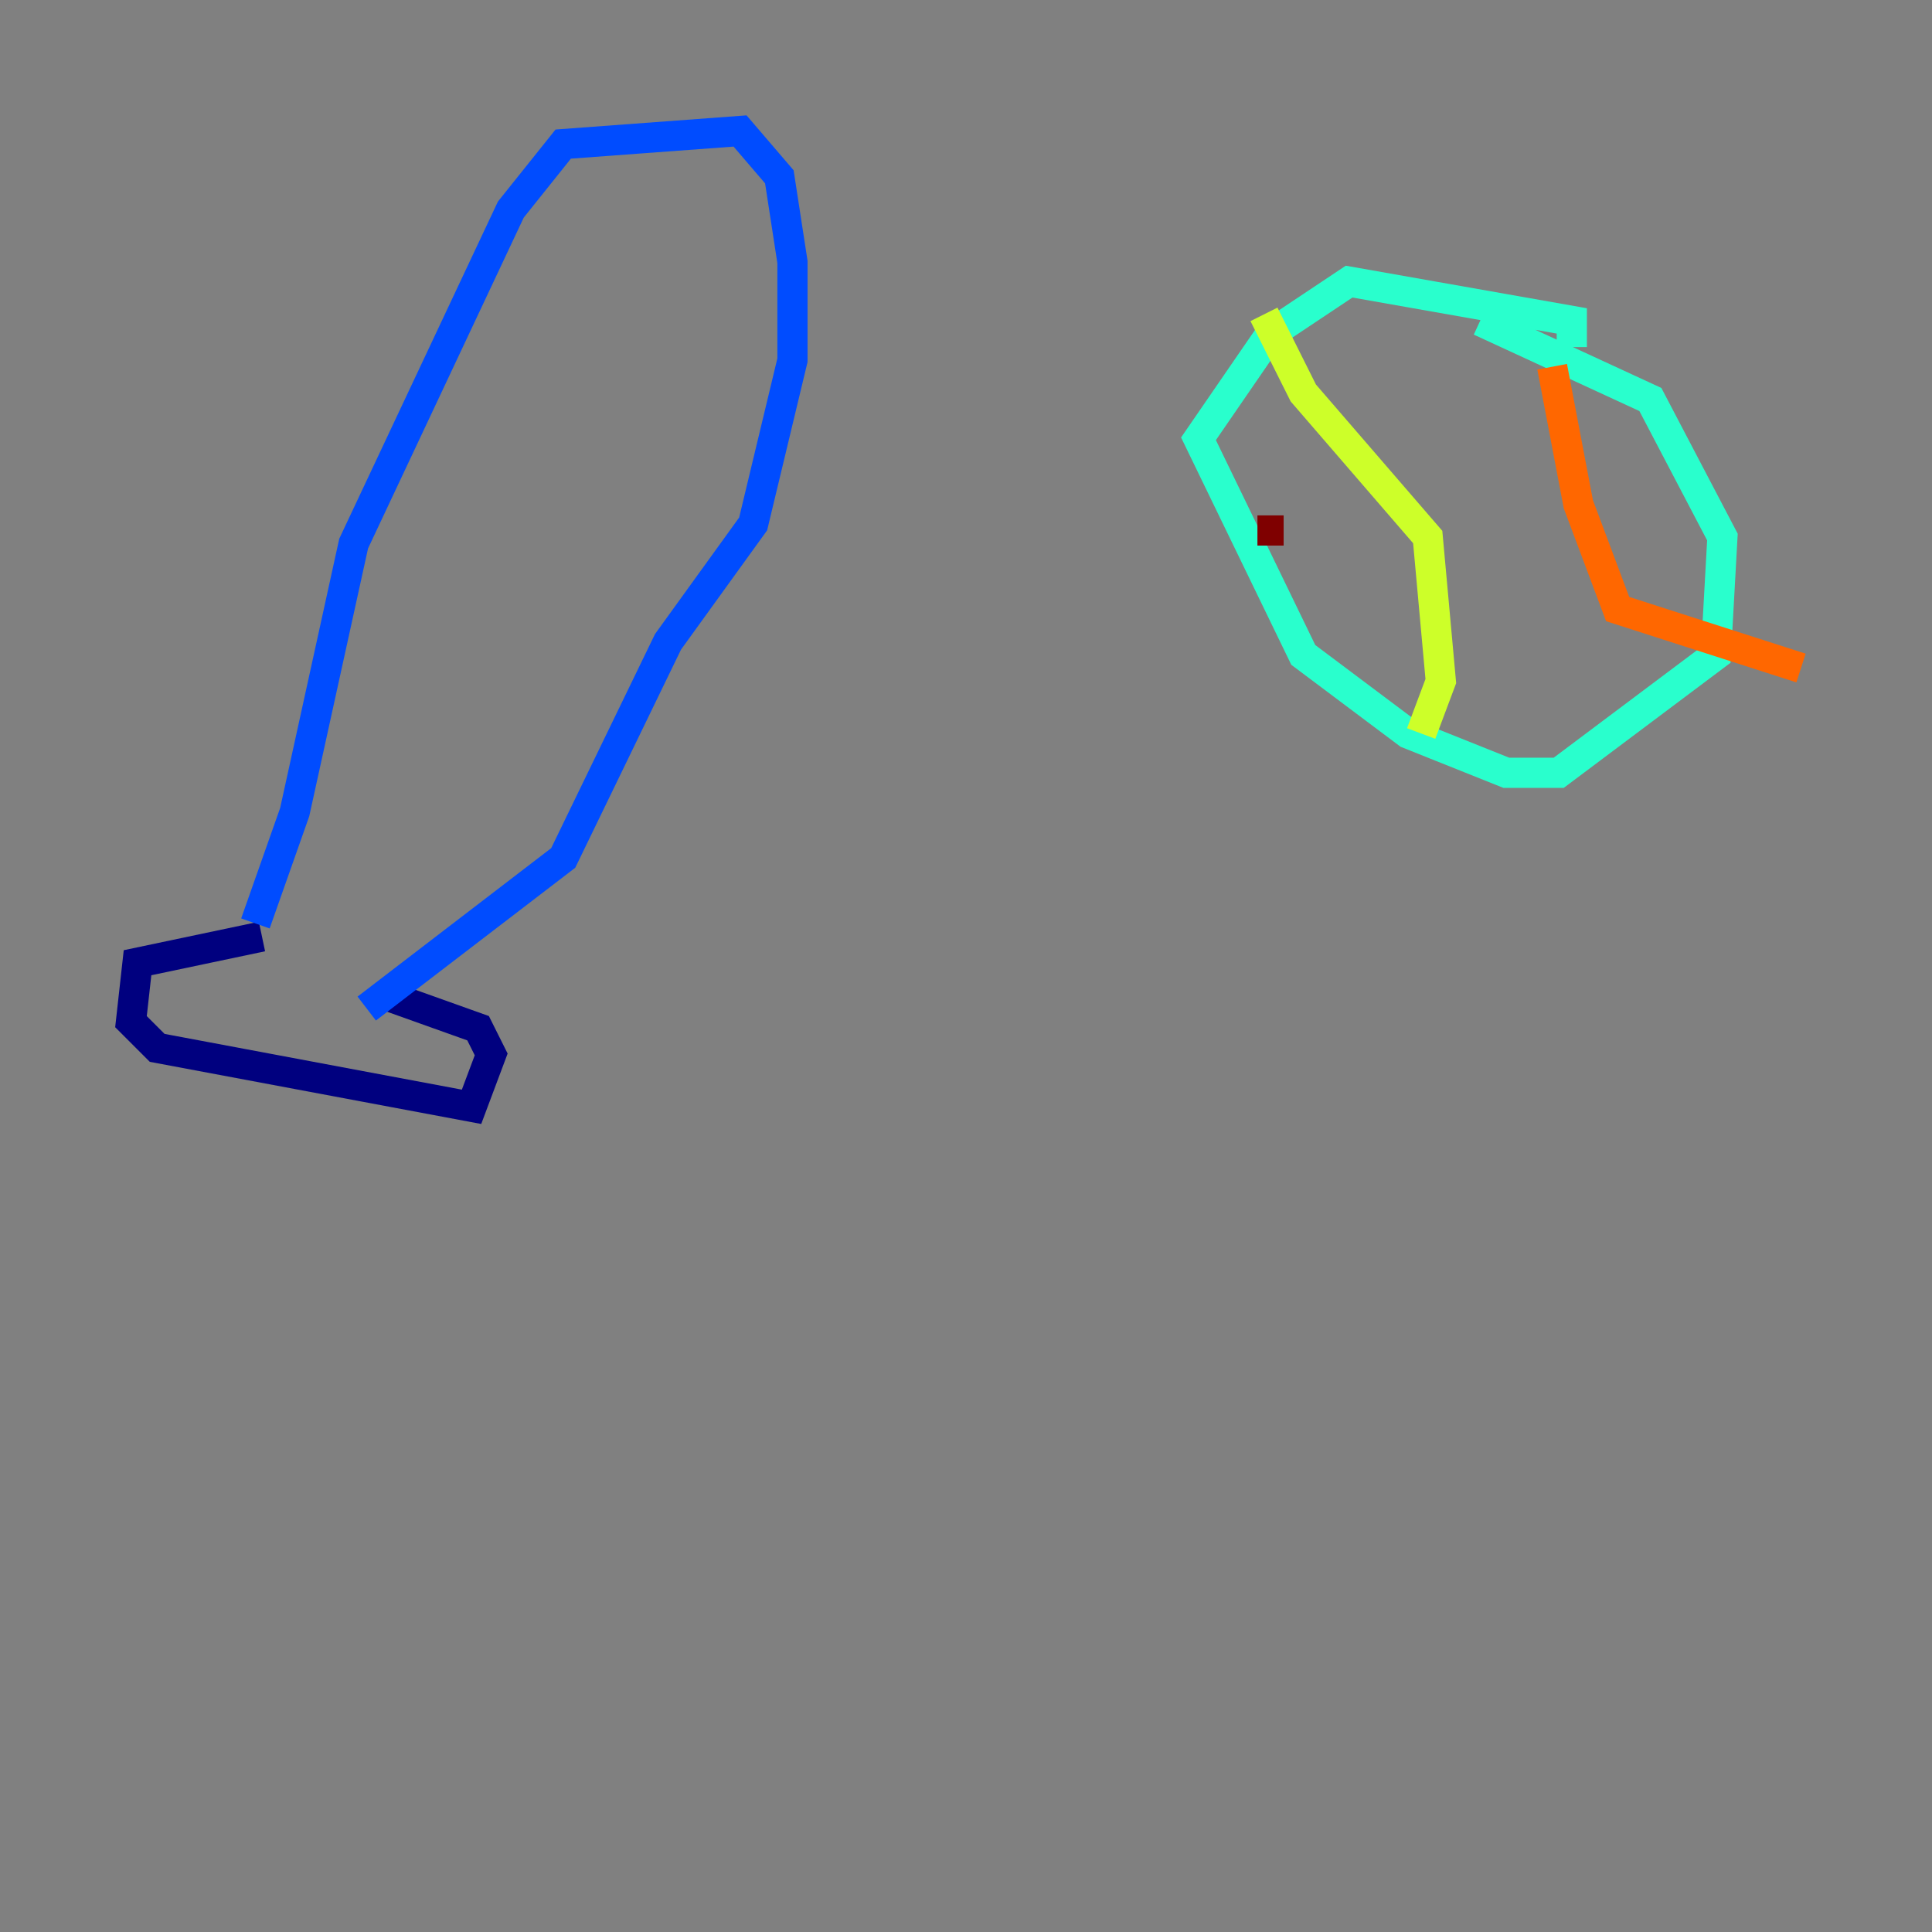 <?xml version="1.0" encoding="utf-8" ?>
<svg baseProfile="tiny" height="128" version="1.2" viewBox="0,0,128,128" width="128" xmlns="http://www.w3.org/2000/svg" xmlns:ev="http://www.w3.org/2001/xml-events" xmlns:xlink="http://www.w3.org/1999/xlink"><rect x="0" y="0" width="128" height="128" fill="#808080" stroke="none"/><defs /><polyline fill="none" points="17.356,62.047 9.112,63.783 8.678,67.688 10.414,69.424 31.241,73.329 32.542,69.858 31.675,68.122 25.6,65.953" stroke="#00007f" stroke-width="2" /><polyline fill="none" points="16.922,61.18 19.525,53.803 23.43,36.014 33.844,13.885 37.315,9.546 49.031,8.678 51.634,11.715 52.502,17.356 52.502,23.864 49.898,34.712 44.258,42.522 37.315,56.841 24.298,66.82" stroke="#004cff" stroke-width="2" /><polyline fill="none" points="104.136,22.997 104.136,21.261 89.383,18.658 84.176,22.129 79.403,29.071 86.346,43.39 93.288,48.597 99.797,51.2 103.268,51.2 113.681,43.39 114.115,35.58 109.342,26.468 98.061,21.261" stroke="#29ffcd" stroke-width="2" /><polyline fill="none" points="83.742,20.827 86.346,26.034 94.59,35.58 95.458,45.125 94.156,48.597" stroke="#cdff29" stroke-width="2" /><polyline fill="none" points="102.834,24.298 104.57,33.41 107.173,40.352 119.322,44.258" stroke="#ff6700" stroke-width="2" /><polyline fill="none" points="83.308,35.146 85.044,35.146" stroke="#7f0000" stroke-width="2" /></svg>